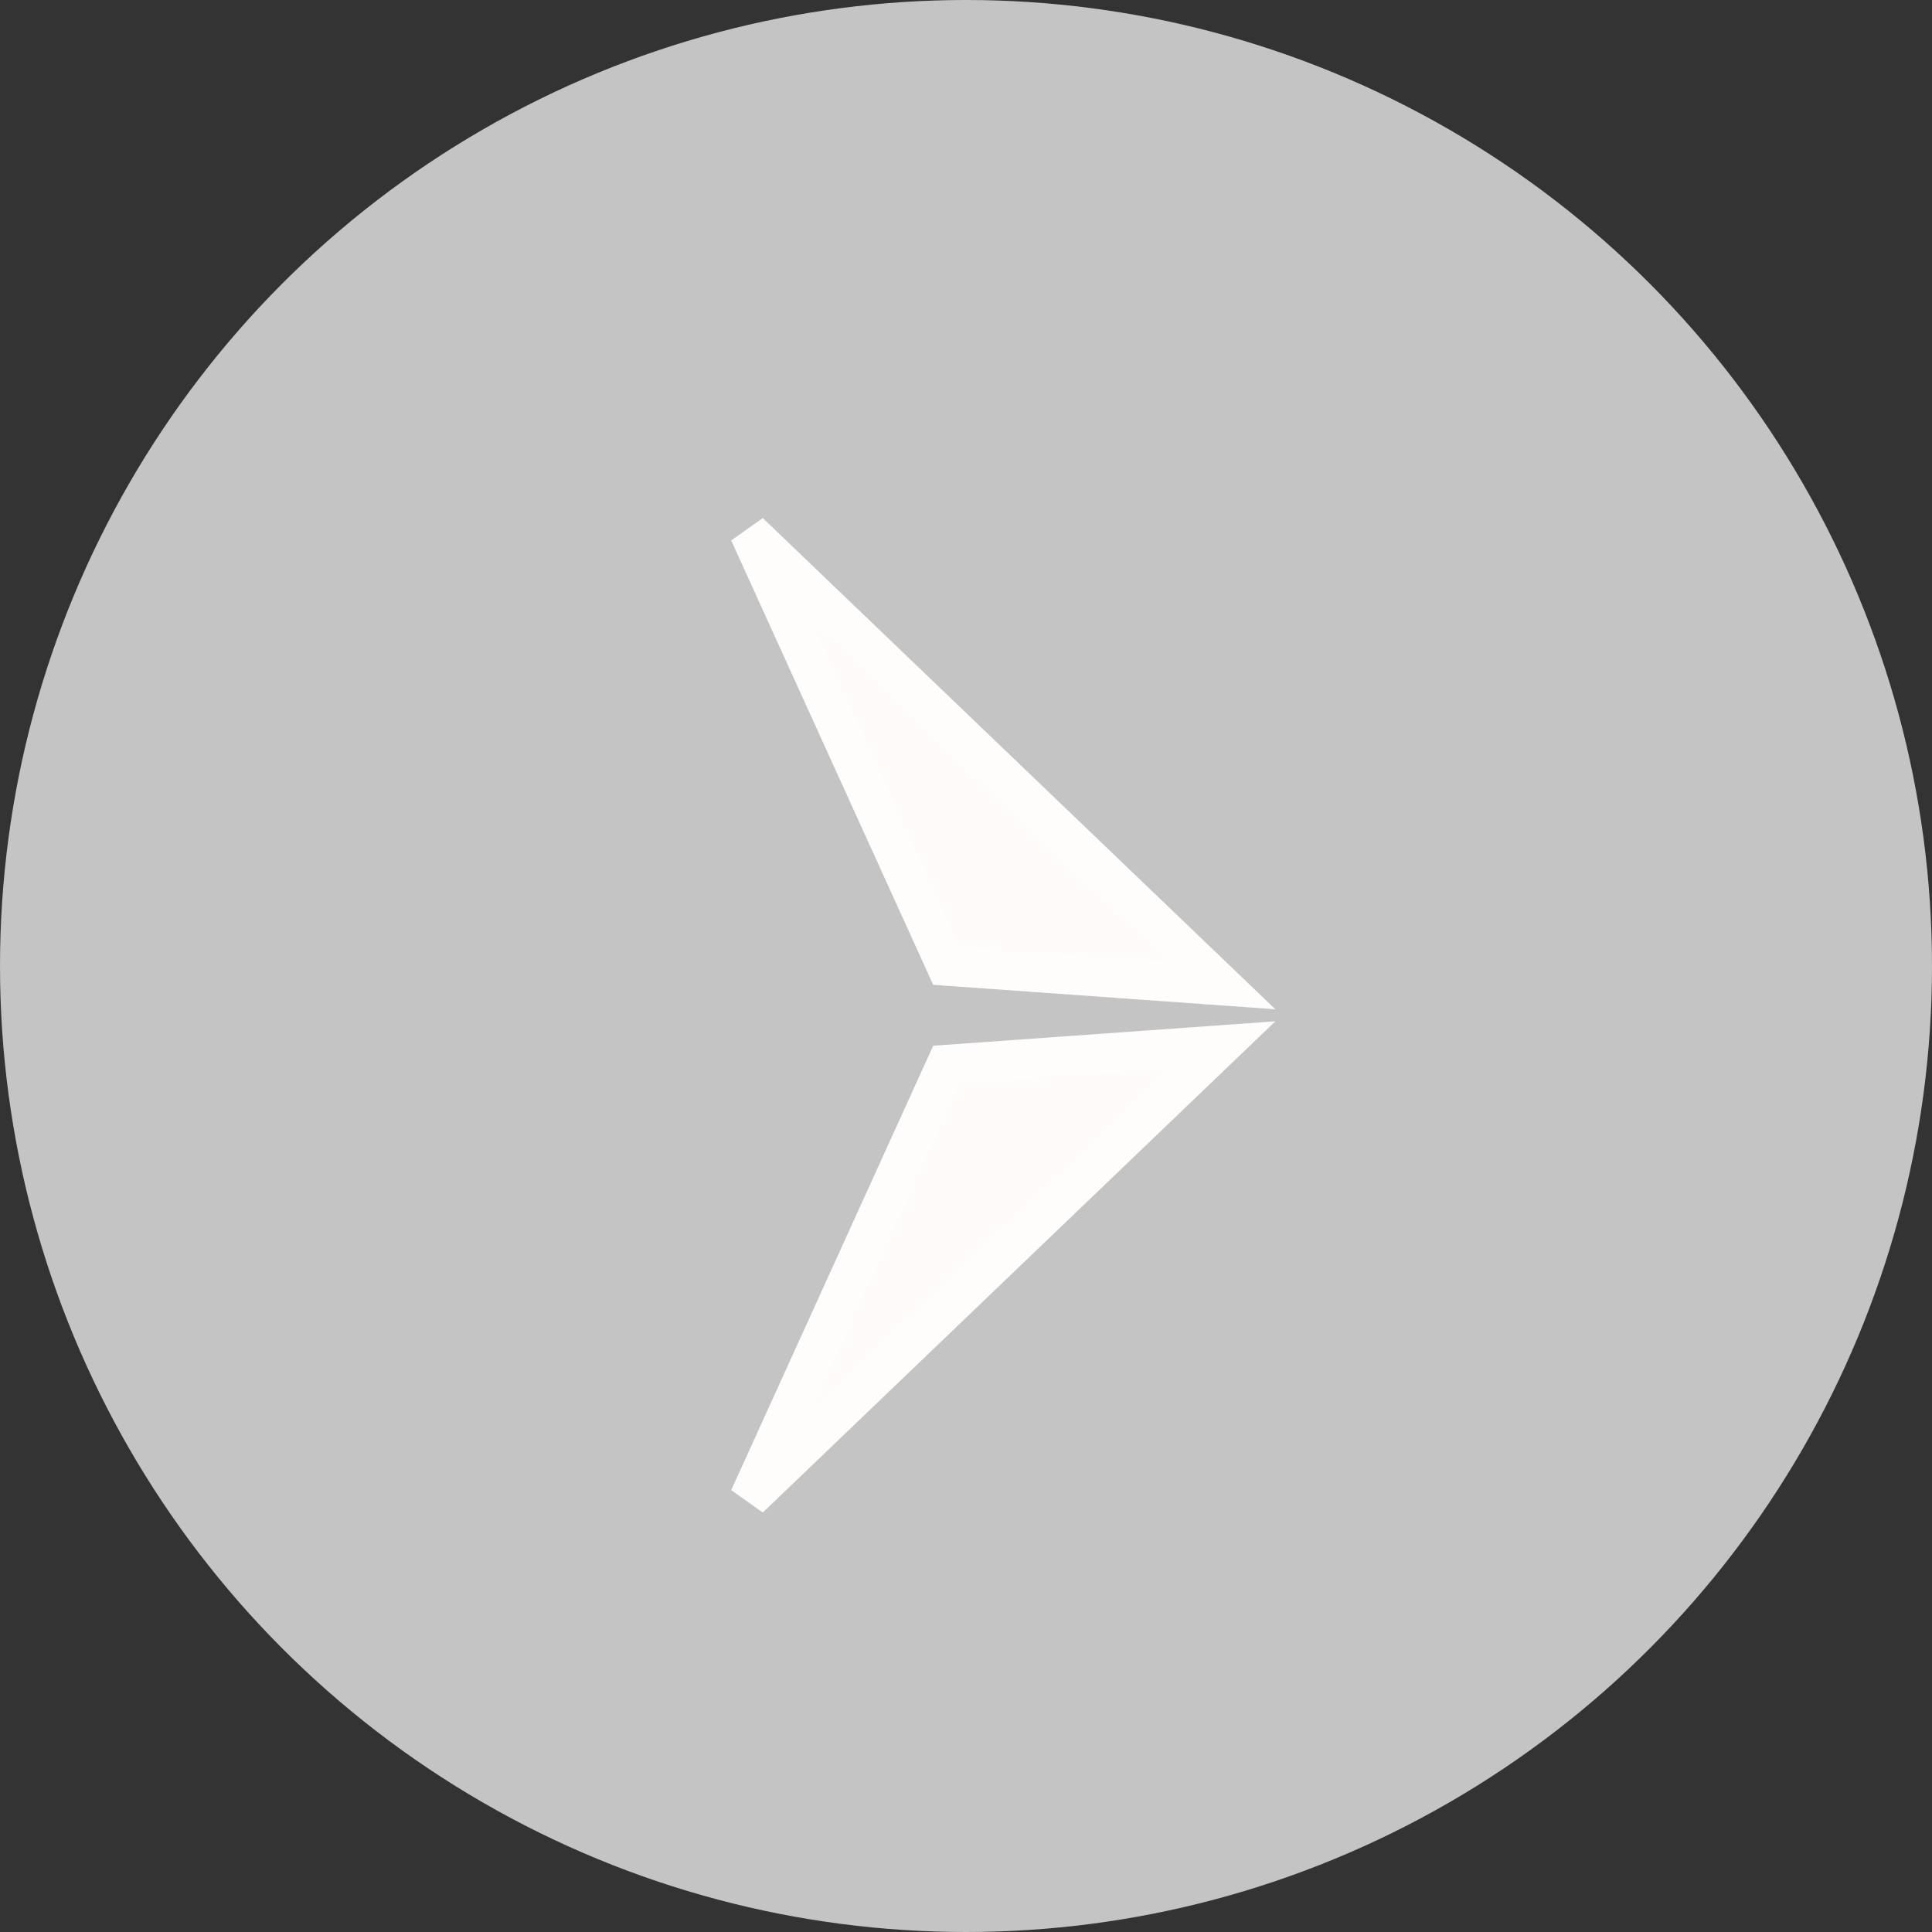 <svg width="49" height="49" viewBox="0 0 49 49" fill="none" xmlns="http://www.w3.org/2000/svg">
<rect x="0" y="0" width="49" height="49" fill="#333333" stroke="none"/>
<circle cx="24.5" cy="24.5" r="24.5" transform="rotate(-180 24.5 24.5)" fill="#C4C4C4"/>
<path d="M19 13.5L31 25L24 24.5L19 13.5Z" fill="#FFFBFB" stroke="#FFFCFC"/>
<path d="M19 38L31 26.5L24 27L19 38Z" fill="#FFFBFB" stroke="#FFFCFC"/>
</svg>
